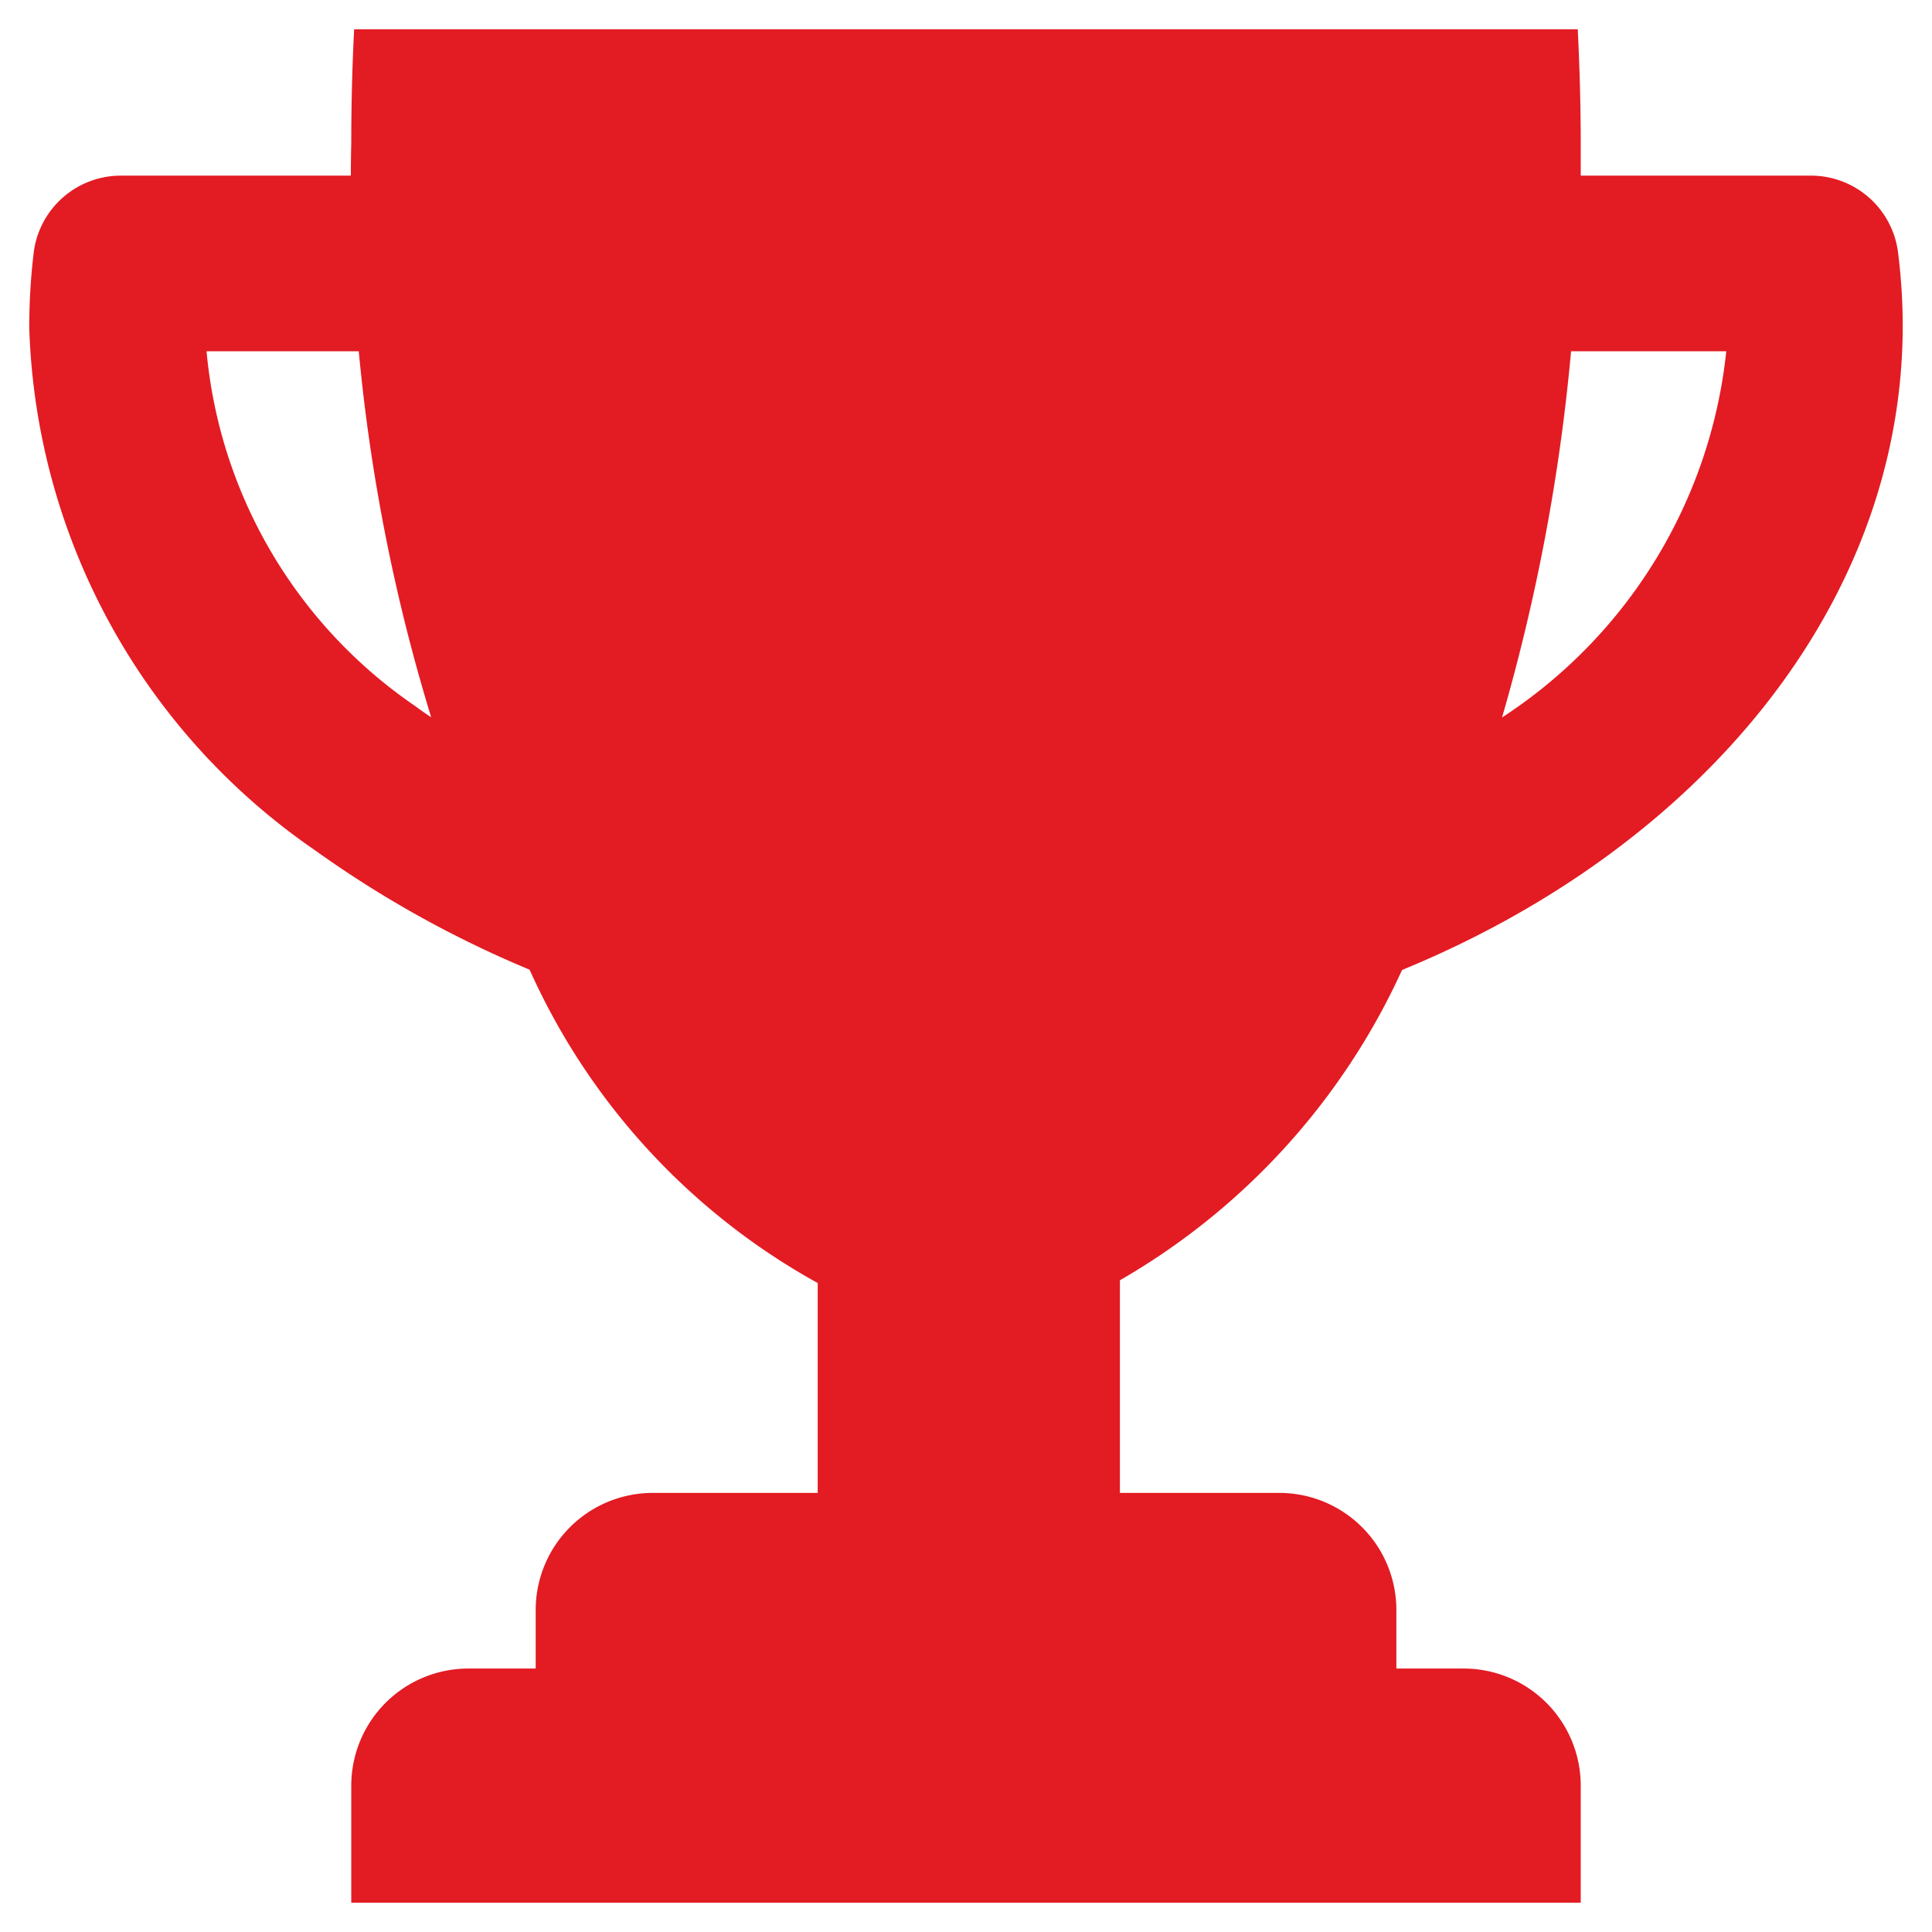 <svg xmlns="http://www.w3.org/2000/svg" width="33" height="33" viewBox="0 0 33 33">
  <path id="benefit_trophy" d="M10.651,32H5.5V30a2,2,0,0,1,2-2H8.65V27a2,2,0,0,1,2-2h2.817V21.415a11.474,11.474,0,0,1-4.893-5.29l-.03-.063a18.467,18.467,0,0,1-3.671-2.044A11.251,11.251,0,0,1,0,5.108,10.608,10.608,0,0,1,.075,3.821,1.5,1.5,0,0,1,1.564,2.5H5.493q0-.28.007-.56c0-.64.016-1.3.049-1.94h20.9c.033.658.051,1.311.051,1.94,0,.187,0,.374,0,.56h3.936A1.5,1.5,0,0,1,31.92,3.812,10.165,10.165,0,0,1,32,5.058c0,4.771-3.471,8.923-8.552,11.01a11.732,11.732,0,0,1-4.819,5.3V25h2.722a2,2,0,0,1,2,2v1H24.5a2,2,0,0,1,2,2v2ZM25.156,11.755A8.524,8.524,0,0,0,28.986,5.5H26.335A33.209,33.209,0,0,1,25.156,11.755ZM6.593,11.561q.135.1.272.191A31.251,31.251,0,0,1,5.628,5.5h-2.6A8.252,8.252,0,0,0,6.593,11.561Z" transform="translate(0.5 0.5)" fill="#e31b23" stroke="rgba(0,0,0,0)" stroke-miterlimit="10" stroke-width="1"/>
</svg>
